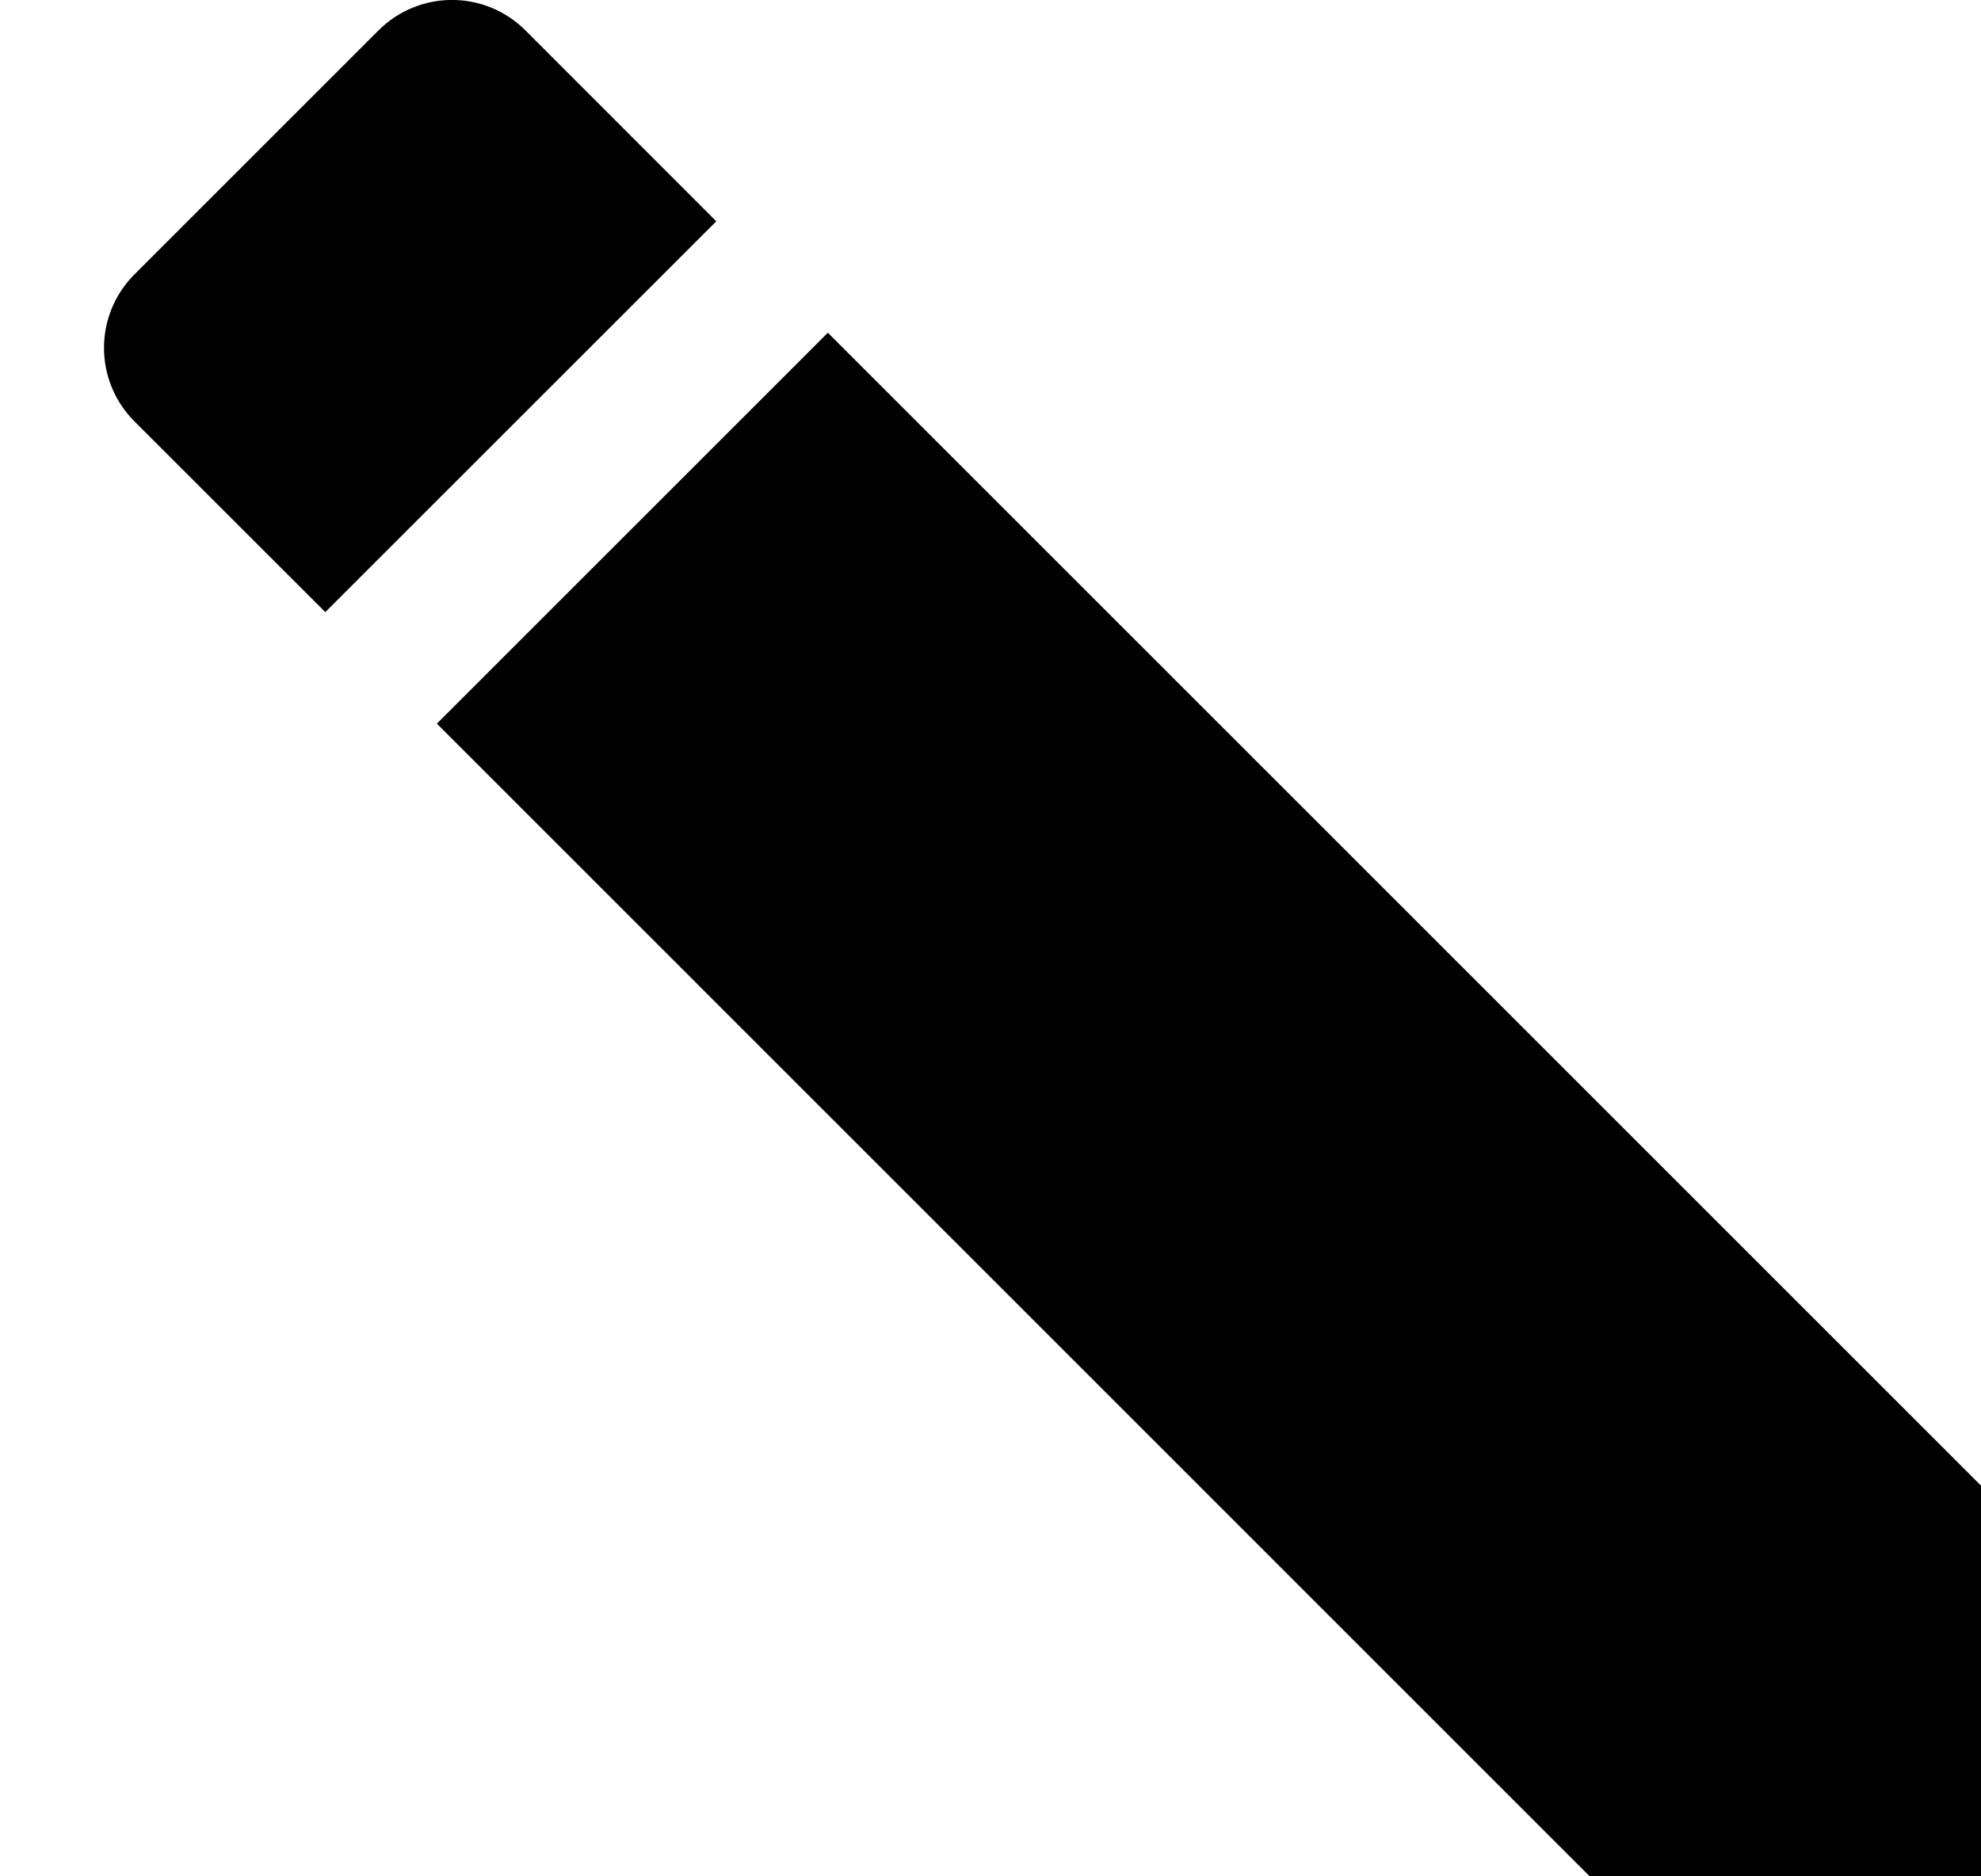 <svg viewBox="0 0 19 18" fill="black" xmlns="http://www.w3.org/2000/svg">
<path d="M19 14.252V18.003H15.25L4.19 6.942L7.94 3.192L19 14.252ZM1.29 4.043C0.9 3.652 0.9 3.022 1.29 2.632L3.63 0.292C4.02 -0.098 4.65 -0.098 5.04 0.292L6.87 2.123L3.12 5.872L1.29 4.043Z" />
</svg>